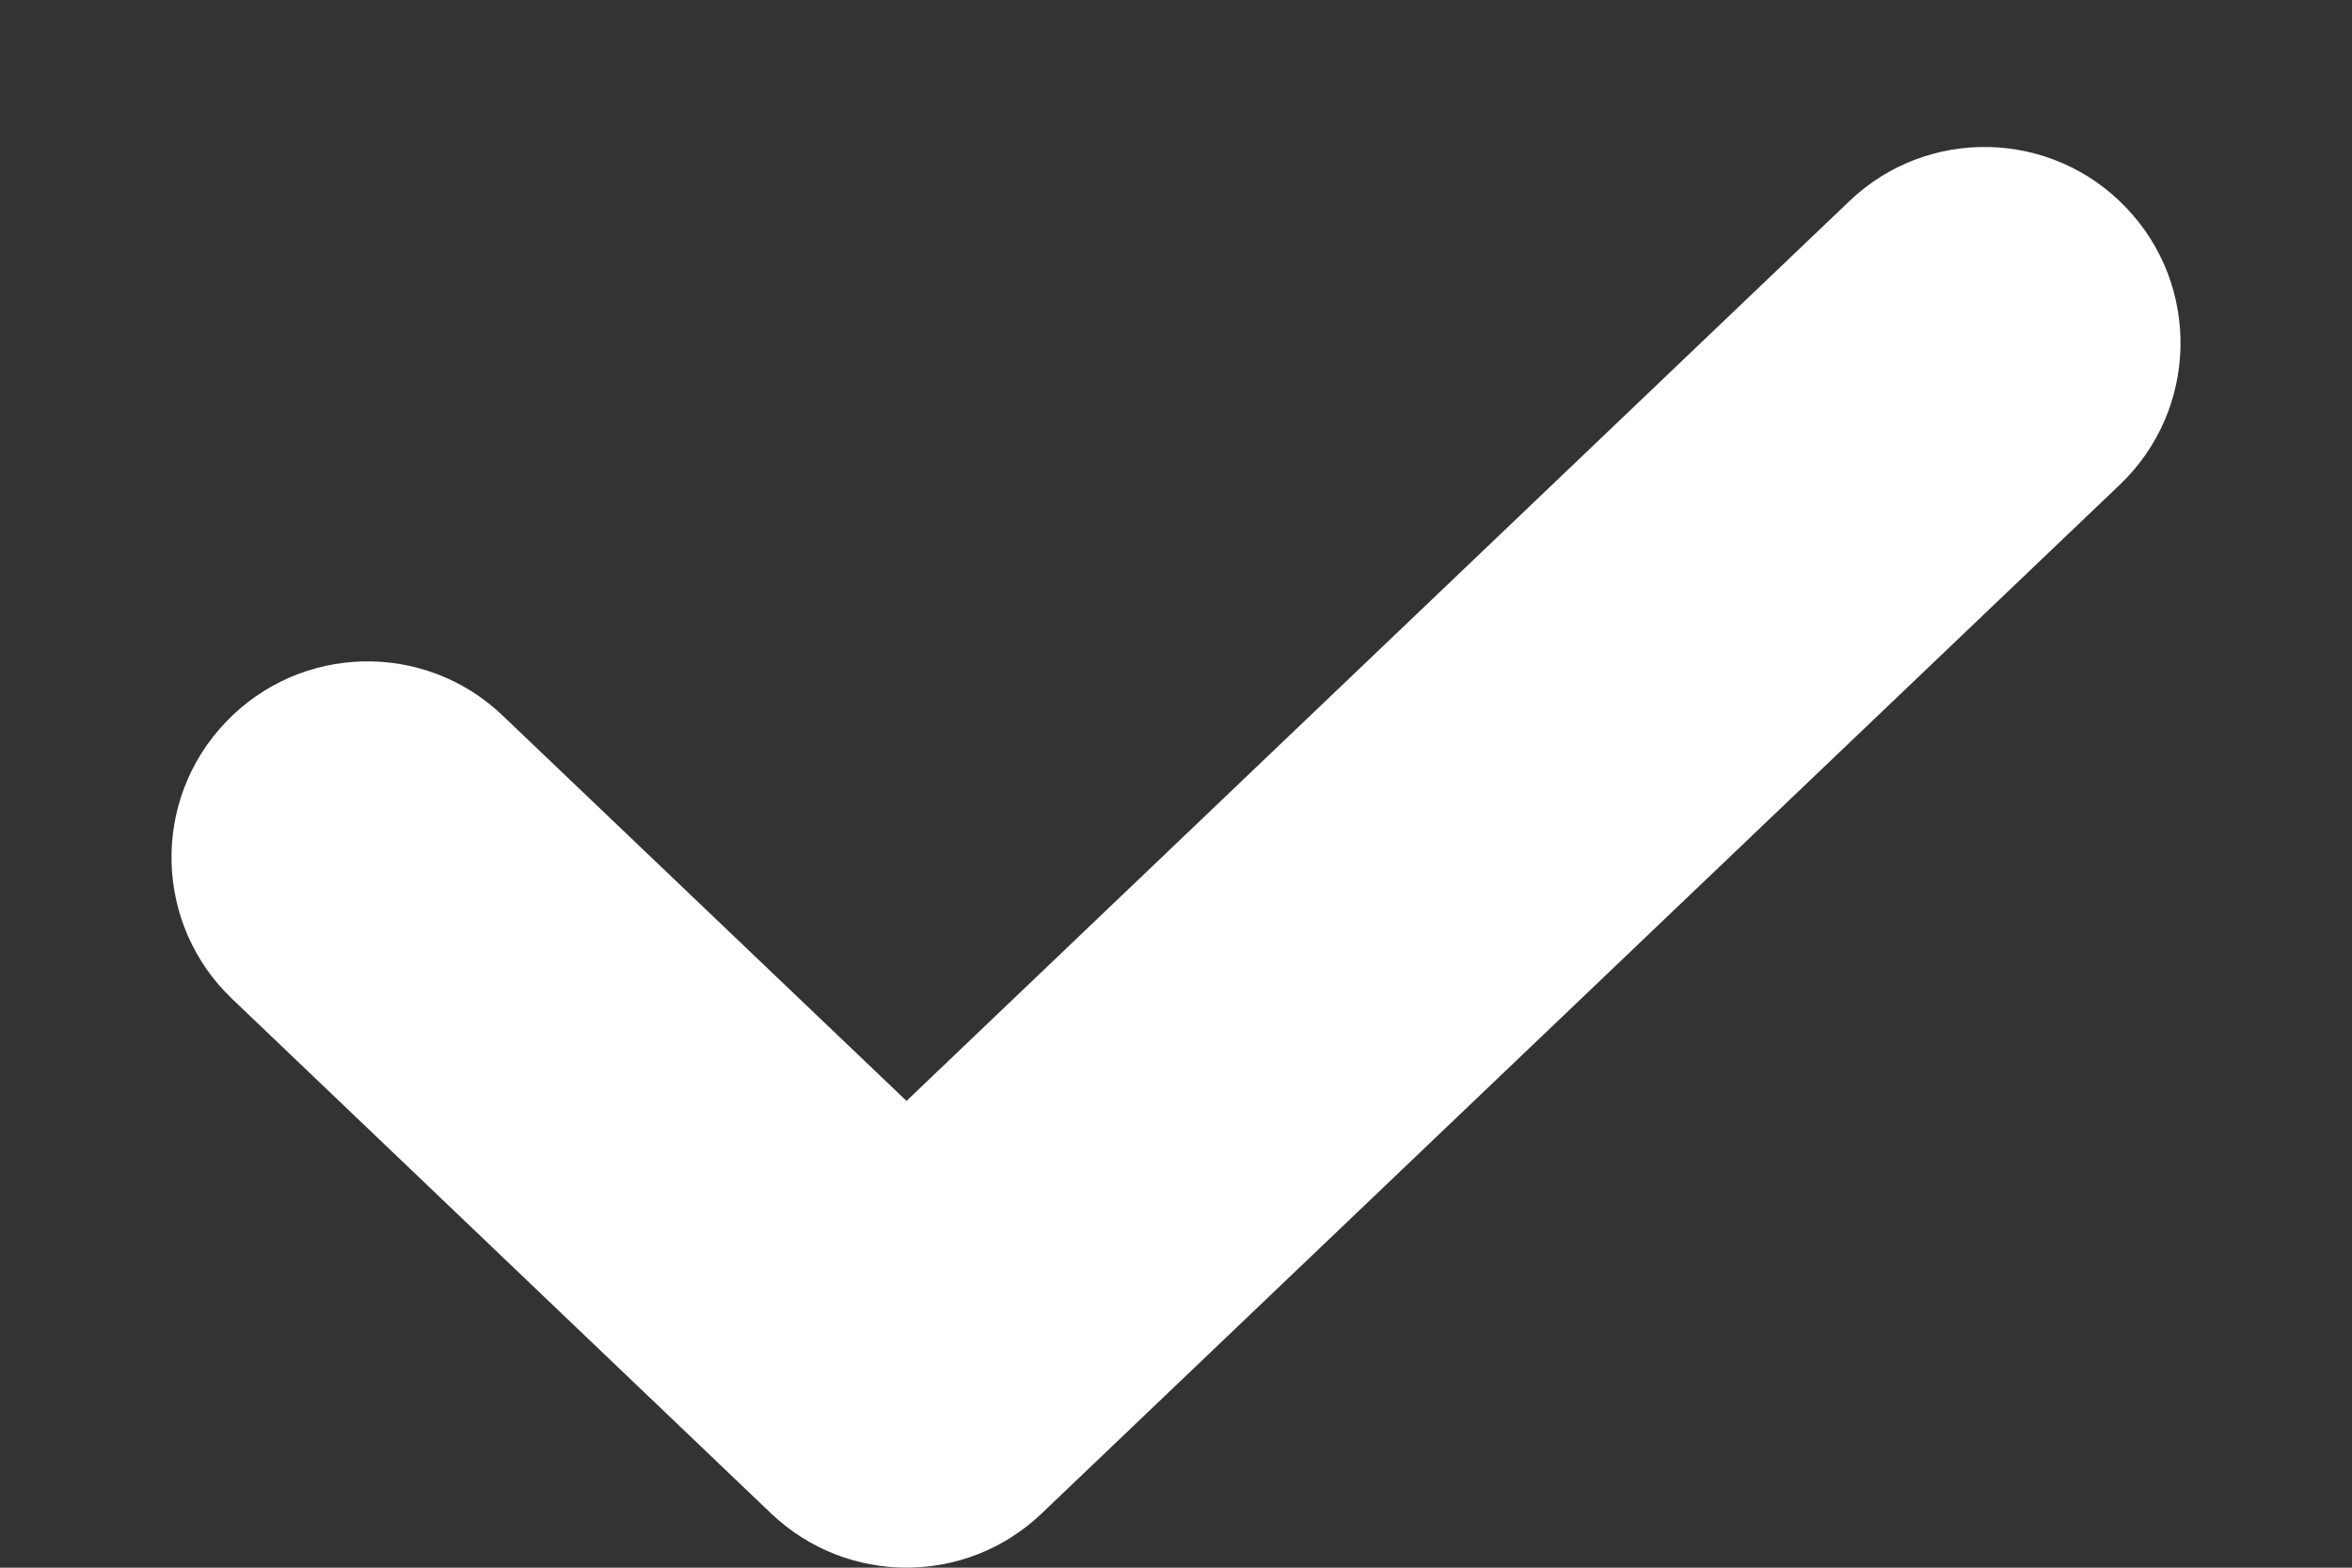 <svg width="12" height="8" viewBox="0 0 12 8" fill="none" xmlns="http://www.w3.org/2000/svg">
<rect x="0" y="0" width="12" height="8" fill="#333333" stroke="none"/>
<path fill-rule="evenodd" clip-rule="evenodd" d="M10.848 1.06C11.23 1.459 11.215 2.092 10.816 2.473L5.315 7.723C4.929 8.092 4.321 8.092 3.934 7.723L1.185 5.098C0.785 4.717 0.77 4.084 1.152 3.685C1.533 3.285 2.166 3.27 2.565 3.652L4.625 5.618L9.435 1.027C9.834 0.645 10.467 0.66 10.848 1.06Z" fill="white"/>
</svg>
